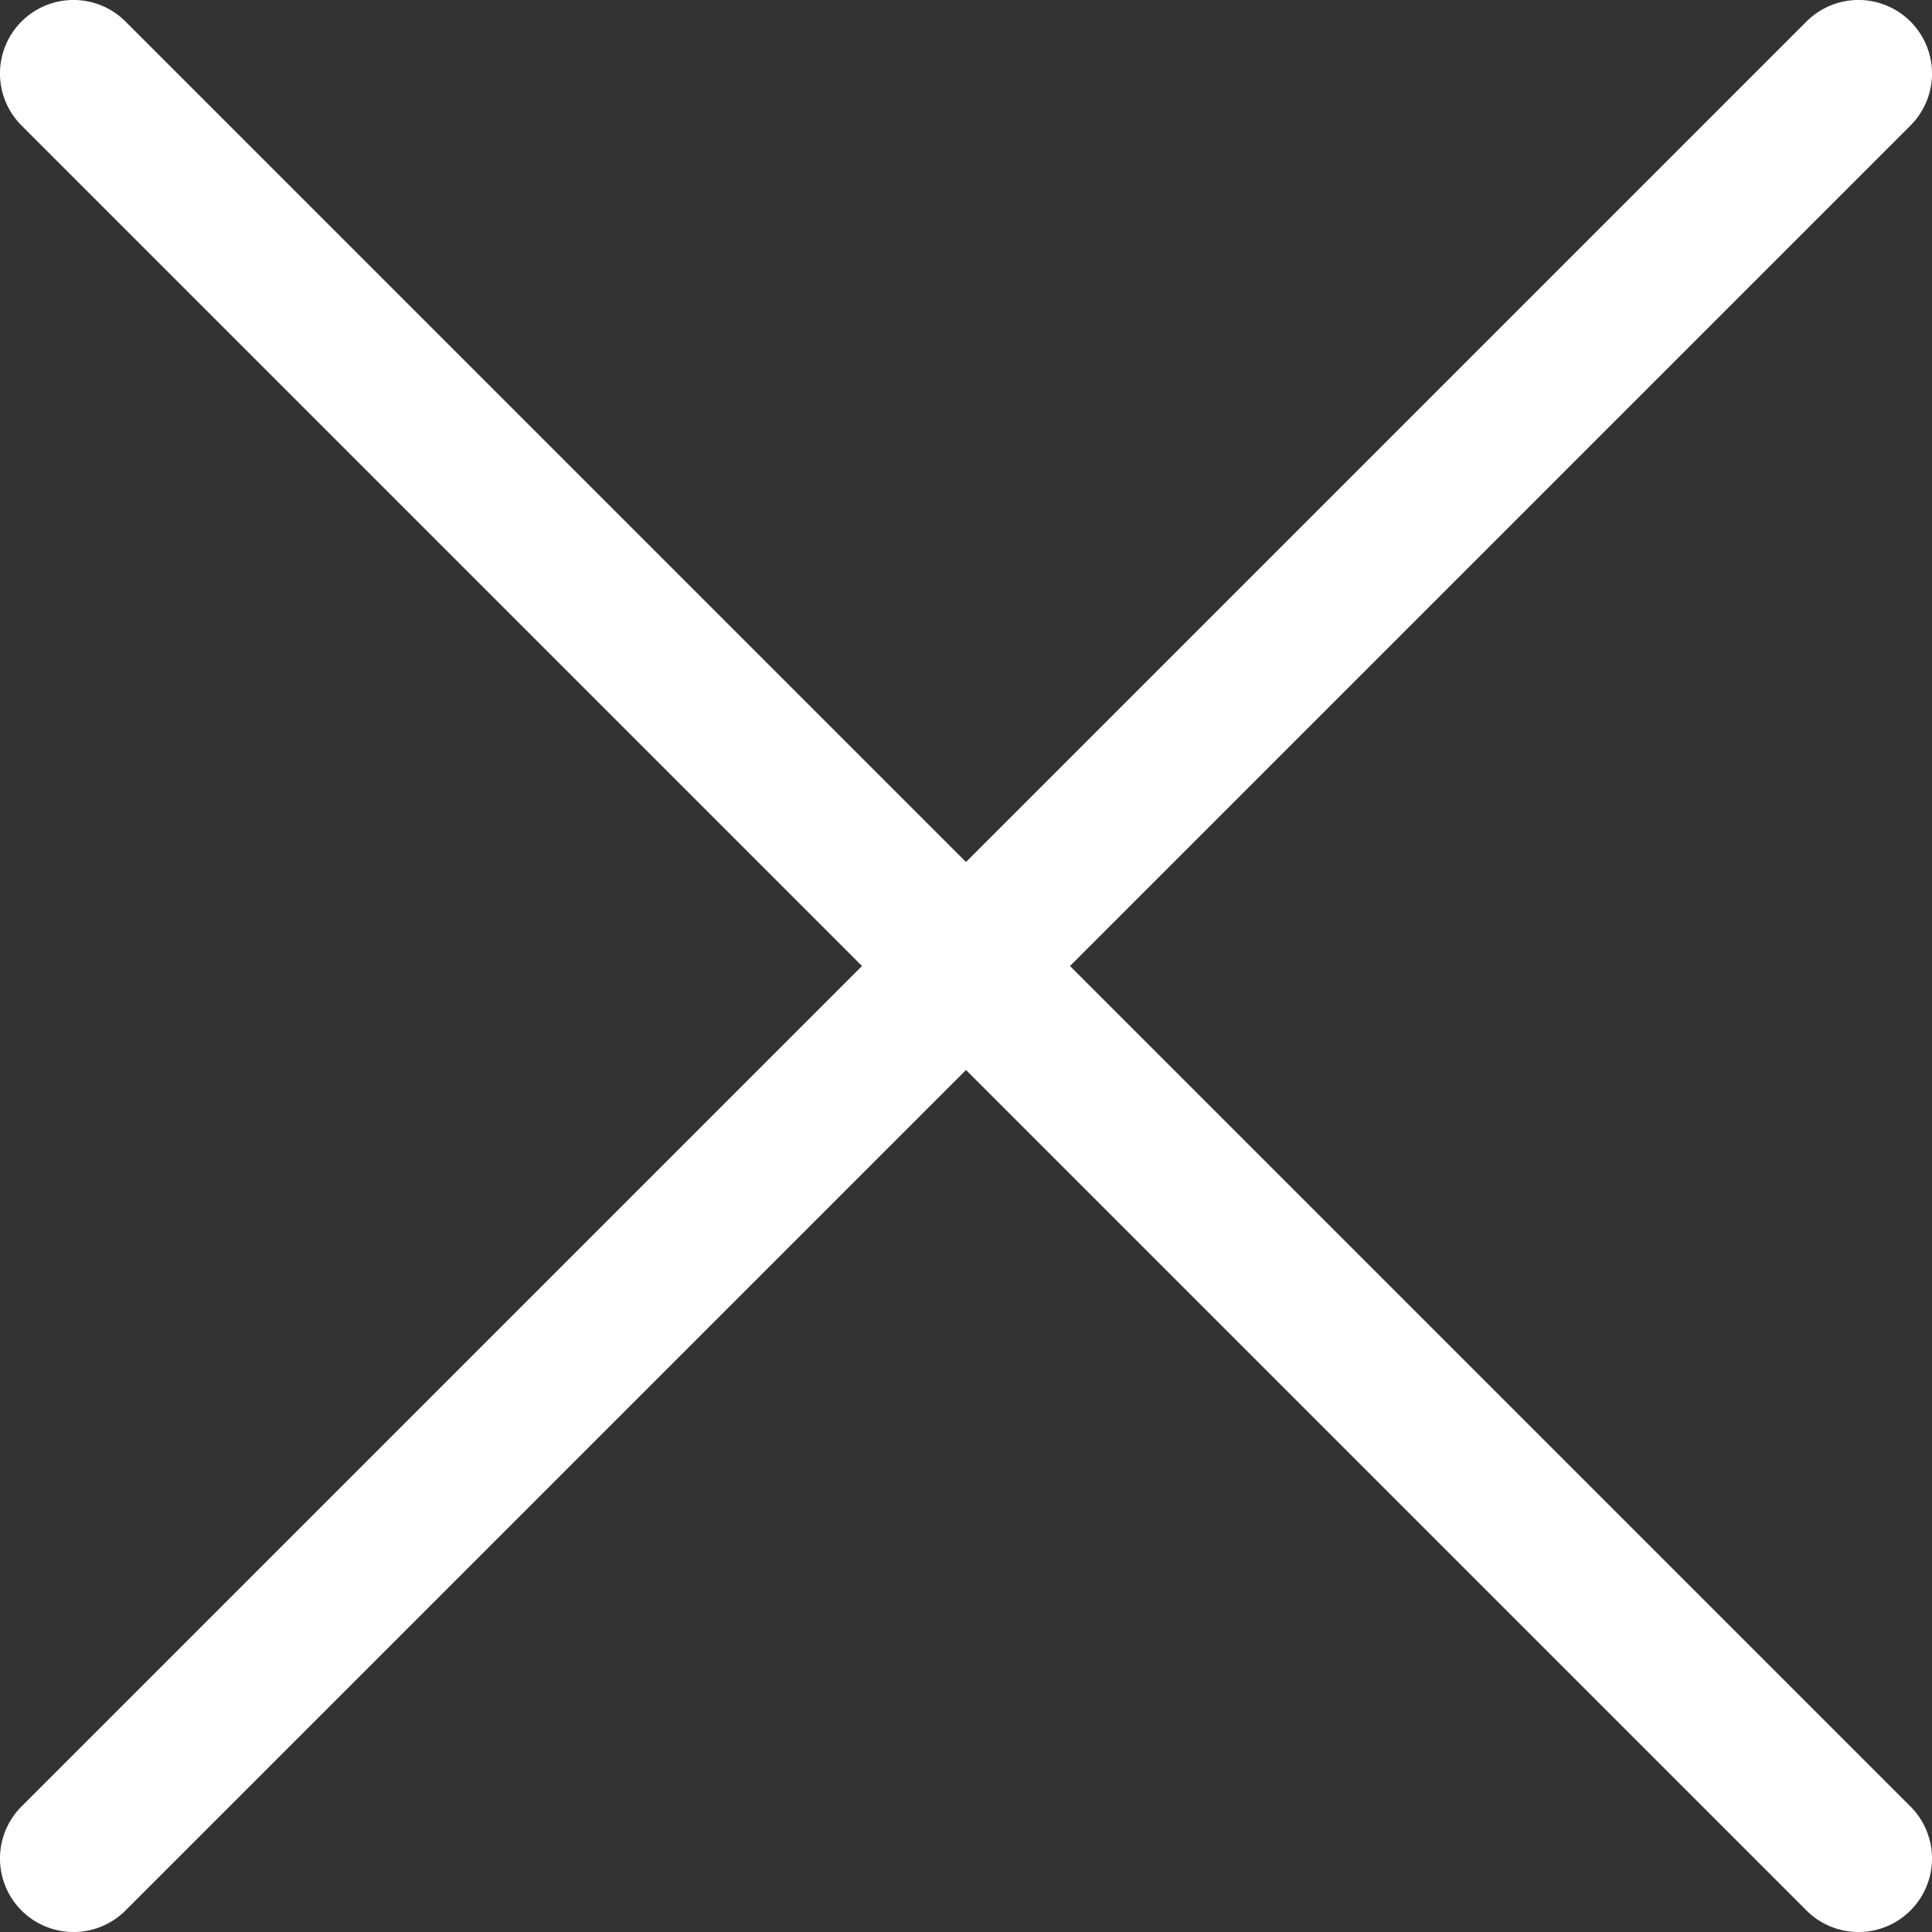 <svg xmlns="http://www.w3.org/2000/svg" viewBox="0 0 144.54 144.54"><rect x="0" y="0" width="144.54" height="144.54" fill="#333333" stroke="none"/><defs><style>.cls-1{fill:#fff;}</style></defs><g id="Layer_2" data-name="Layer 2"><g id="Layer_1-2" data-name="Layer 1"><path class="cls-1" d="M80.05,72.27,142.93,9.39a5.5,5.5,0,1,0-7.78-7.78L72.27,64.49,9.39,1.61A5.5,5.5,0,0,0,1.61,9.39L64.49,72.27,1.61,135.15a5.5,5.5,0,0,0,7.78,7.78L72.27,80.05l62.88,62.88a5.5,5.5,0,1,0,7.78-7.78Z"/></g></g></svg>